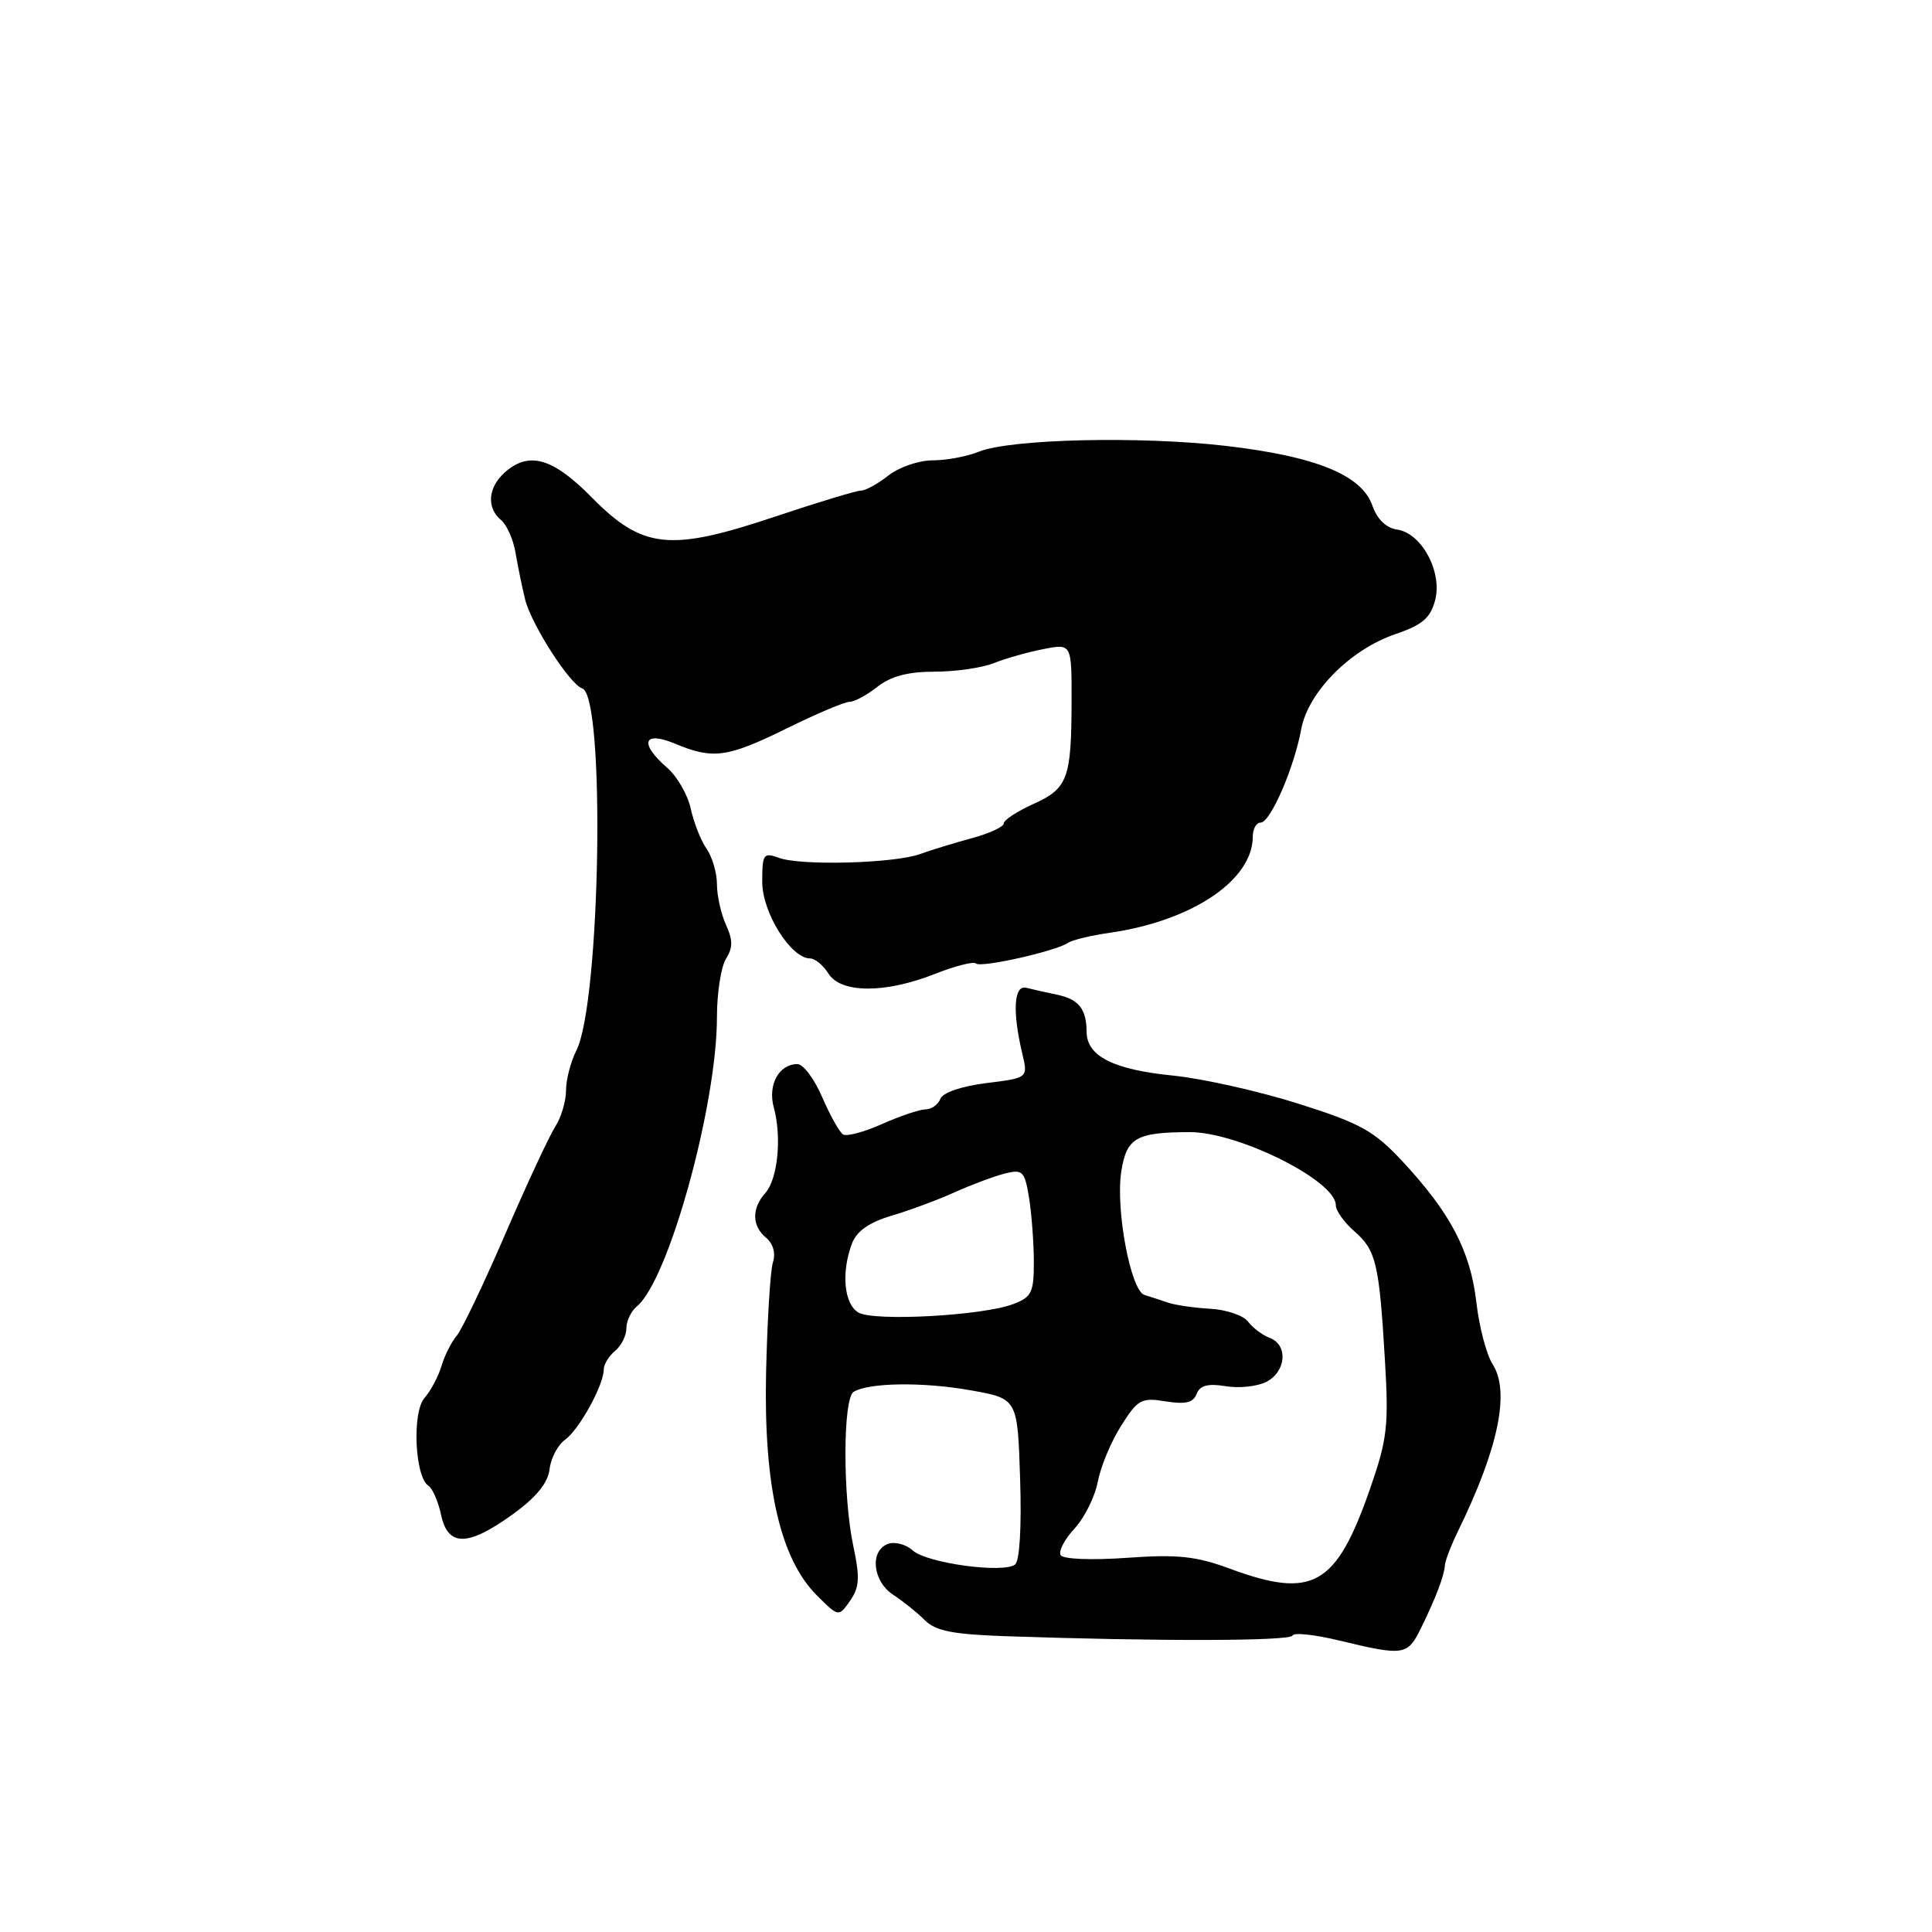 <?xml version="1.0" encoding="UTF-8" standalone="no"?>
<!DOCTYPE svg PUBLIC "-//W3C//DTD SVG 1.1//EN" "http://www.w3.org/Graphics/SVG/1.1/DTD/svg11.dtd" >
<svg xmlns="http://www.w3.org/2000/svg" xmlns:xlink="http://www.w3.org/1999/xlink" version="1.1" viewBox="0 0 256 256">
 <g >
 <path fill="currentColor"
d=" M 188.28 215.75 C 190.28 211.67 191.36 208.82 191.46 207.39 C 191.50 206.78 192.28 204.76 193.19 202.89 C 198.56 191.92 200.12 184.38 197.77 180.75 C 196.97 179.51 196.00 175.81 195.62 172.53 C 194.84 165.75 192.17 160.69 185.82 153.87 C 182.05 149.83 180.29 148.85 172.00 146.23 C 166.78 144.58 159.35 142.92 155.50 142.53 C 147.54 141.74 144.01 139.96 143.98 136.73 C 143.96 133.66 142.93 132.39 140.00 131.79 C 138.62 131.50 136.82 131.10 136.00 130.89 C 134.34 130.46 134.12 134.00 135.47 139.66 C 136.22 142.83 136.22 142.83 130.67 143.52 C 127.39 143.93 124.91 144.78 124.60 145.61 C 124.30 146.37 123.42 147.00 122.64 147.00 C 121.86 147.00 119.28 147.87 116.90 148.93 C 114.53 149.99 112.19 150.62 111.71 150.32 C 111.23 150.02 109.99 147.80 108.95 145.39 C 107.92 142.98 106.44 141.00 105.66 141.00 C 103.21 141.00 101.71 143.75 102.53 146.74 C 103.61 150.68 103.06 156.23 101.41 158.08 C 99.58 160.13 99.62 162.44 101.52 164.02 C 102.45 164.79 102.80 166.06 102.42 167.26 C 102.07 168.34 101.67 174.92 101.51 181.87 C 101.18 196.90 103.37 206.52 108.23 211.39 C 111.12 214.27 111.12 214.27 112.64 212.11 C 113.88 210.33 113.96 209.05 113.08 204.92 C 111.66 198.31 111.68 185.32 113.11 184.43 C 115.11 183.19 122.39 183.10 128.66 184.23 C 134.83 185.33 134.83 185.33 135.17 195.92 C 135.38 202.27 135.11 206.82 134.51 207.30 C 132.97 208.52 122.80 207.13 120.94 205.44 C 120.03 204.62 118.55 204.24 117.64 204.58 C 115.21 205.52 115.63 209.53 118.36 211.32 C 119.66 212.17 121.54 213.68 122.54 214.68 C 123.97 216.12 126.27 216.57 133.43 216.81 C 153.42 217.50 171.01 217.46 171.26 216.72 C 171.40 216.29 174.22 216.59 177.51 217.39 C 186.02 219.44 186.50 219.37 188.28 215.75 Z  M 68.00 200.61 C 71.06 198.39 72.60 196.50 72.82 194.68 C 72.99 193.22 73.92 191.45 74.89 190.76 C 76.75 189.42 80.00 183.52 80.00 181.47 C 80.00 180.80 80.67 179.68 81.50 179.00 C 82.33 178.32 83.00 176.97 83.00 176.00 C 83.00 175.03 83.63 173.72 84.41 173.08 C 88.60 169.59 95.00 146.45 95.00 134.74 C 95.00 131.57 95.54 128.11 96.19 127.06 C 97.12 125.58 97.12 124.56 96.19 122.53 C 95.54 121.09 95.00 118.68 95.00 117.18 C 95.00 115.67 94.38 113.56 93.63 112.47 C 92.87 111.39 91.93 109.00 91.53 107.16 C 91.13 105.32 89.72 102.87 88.40 101.73 C 84.66 98.48 85.23 96.78 89.47 98.55 C 94.50 100.65 96.37 100.39 104.28 96.50 C 108.18 94.58 111.91 93.00 112.56 93.00 C 113.20 93.00 114.87 92.10 116.27 91.00 C 118.05 89.60 120.33 89.00 123.84 89.00 C 126.61 89.00 130.14 88.49 131.68 87.87 C 133.23 87.25 136.19 86.41 138.25 86.01 C 142.00 85.27 142.00 85.27 141.99 92.88 C 141.97 103.18 141.49 104.48 136.91 106.54 C 134.76 107.51 133.00 108.67 133.00 109.11 C 133.00 109.56 131.09 110.44 128.75 111.07 C 126.41 111.71 123.33 112.65 121.90 113.17 C 118.53 114.40 106.15 114.74 103.25 113.68 C 101.16 112.92 101.00 113.14 101.00 116.86 C 101.00 120.93 104.80 127.00 107.35 127.00 C 107.99 127.00 109.08 127.90 109.77 129.00 C 111.41 131.63 117.26 131.66 123.85 129.06 C 126.56 127.99 129.03 127.36 129.33 127.67 C 129.94 128.27 139.90 126.04 141.50 124.94 C 142.05 124.56 144.57 123.95 147.10 123.59 C 157.99 122.01 166.00 116.62 166.00 110.85 C 166.00 109.83 166.47 109.00 167.04 109.00 C 168.33 109.00 171.46 101.80 172.42 96.62 C 173.34 91.68 178.93 86.05 184.94 84.01 C 188.46 82.81 189.54 81.89 190.16 79.54 C 191.15 75.79 188.38 70.64 185.12 70.17 C 183.67 69.96 182.48 68.80 181.85 67.00 C 180.44 62.95 174.40 60.48 162.50 59.09 C 151.10 57.76 133.86 58.16 129.68 59.86 C 128.14 60.49 125.38 61.00 123.57 61.00 C 121.75 61.00 119.13 61.90 117.73 63.00 C 116.33 64.10 114.70 65.00 114.11 65.00 C 113.51 65.00 108.33 66.57 102.59 68.49 C 88.73 73.13 85.14 72.74 78.38 65.88 C 73.21 60.63 70.04 59.75 66.83 62.65 C 64.65 64.63 64.46 67.31 66.39 68.91 C 67.16 69.55 68.03 71.52 68.32 73.29 C 68.62 75.05 69.18 77.81 69.58 79.42 C 70.40 82.74 75.48 90.66 77.15 91.22 C 80.24 92.25 79.58 132.86 76.37 139.20 C 75.62 140.69 75.00 143.06 75.00 144.49 C 75.00 145.91 74.36 148.07 73.57 149.29 C 72.79 150.50 69.81 156.90 66.96 163.50 C 64.11 170.10 61.21 176.18 60.51 177.00 C 59.81 177.82 58.91 179.62 58.50 181.00 C 58.09 182.38 57.08 184.28 56.25 185.23 C 54.58 187.12 54.97 195.73 56.77 196.87 C 57.31 197.22 58.07 198.96 58.45 200.75 C 59.37 204.99 62.00 204.95 68.00 200.61 Z  M 163.00 207.87 C 158.47 206.20 156.06 205.94 149.31 206.42 C 144.64 206.75 140.87 206.60 140.54 206.07 C 140.23 205.56 141.05 203.97 142.38 202.54 C 143.70 201.11 145.09 198.32 145.46 196.34 C 145.84 194.36 147.22 191.02 148.55 188.93 C 150.76 185.43 151.23 185.16 154.46 185.69 C 157.08 186.11 158.12 185.86 158.56 184.70 C 159.00 183.57 160.04 183.29 162.44 183.68 C 164.25 183.98 166.69 183.70 167.86 183.07 C 170.44 181.69 170.68 178.19 168.25 177.28 C 167.29 176.92 166.00 175.95 165.38 175.13 C 164.77 174.31 162.52 173.54 160.38 173.42 C 158.25 173.30 155.71 172.93 154.75 172.60 C 153.79 172.27 152.39 171.81 151.65 171.59 C 149.82 171.03 147.79 160.18 148.58 155.19 C 149.30 150.75 150.53 150.04 157.62 150.01 C 164.07 149.99 177.00 156.45 177.00 159.69 C 177.00 160.42 178.10 161.97 179.45 163.14 C 182.34 165.66 182.75 167.38 183.51 180.22 C 184.03 188.91 183.82 190.70 181.56 197.21 C 177.06 210.16 173.98 211.92 163.00 207.87 Z  M 113.75 173.92 C 111.83 172.80 111.44 168.59 112.90 164.75 C 113.52 163.12 115.18 161.97 118.15 161.08 C 120.54 160.38 124.32 158.97 126.53 157.97 C 128.75 156.97 131.73 155.86 133.14 155.50 C 135.50 154.91 135.77 155.17 136.35 158.68 C 136.69 160.78 136.98 164.58 136.99 167.13 C 137.00 171.26 136.71 171.87 134.25 172.80 C 130.19 174.34 115.81 175.12 113.75 173.92 Z "/>
</g>
</svg>